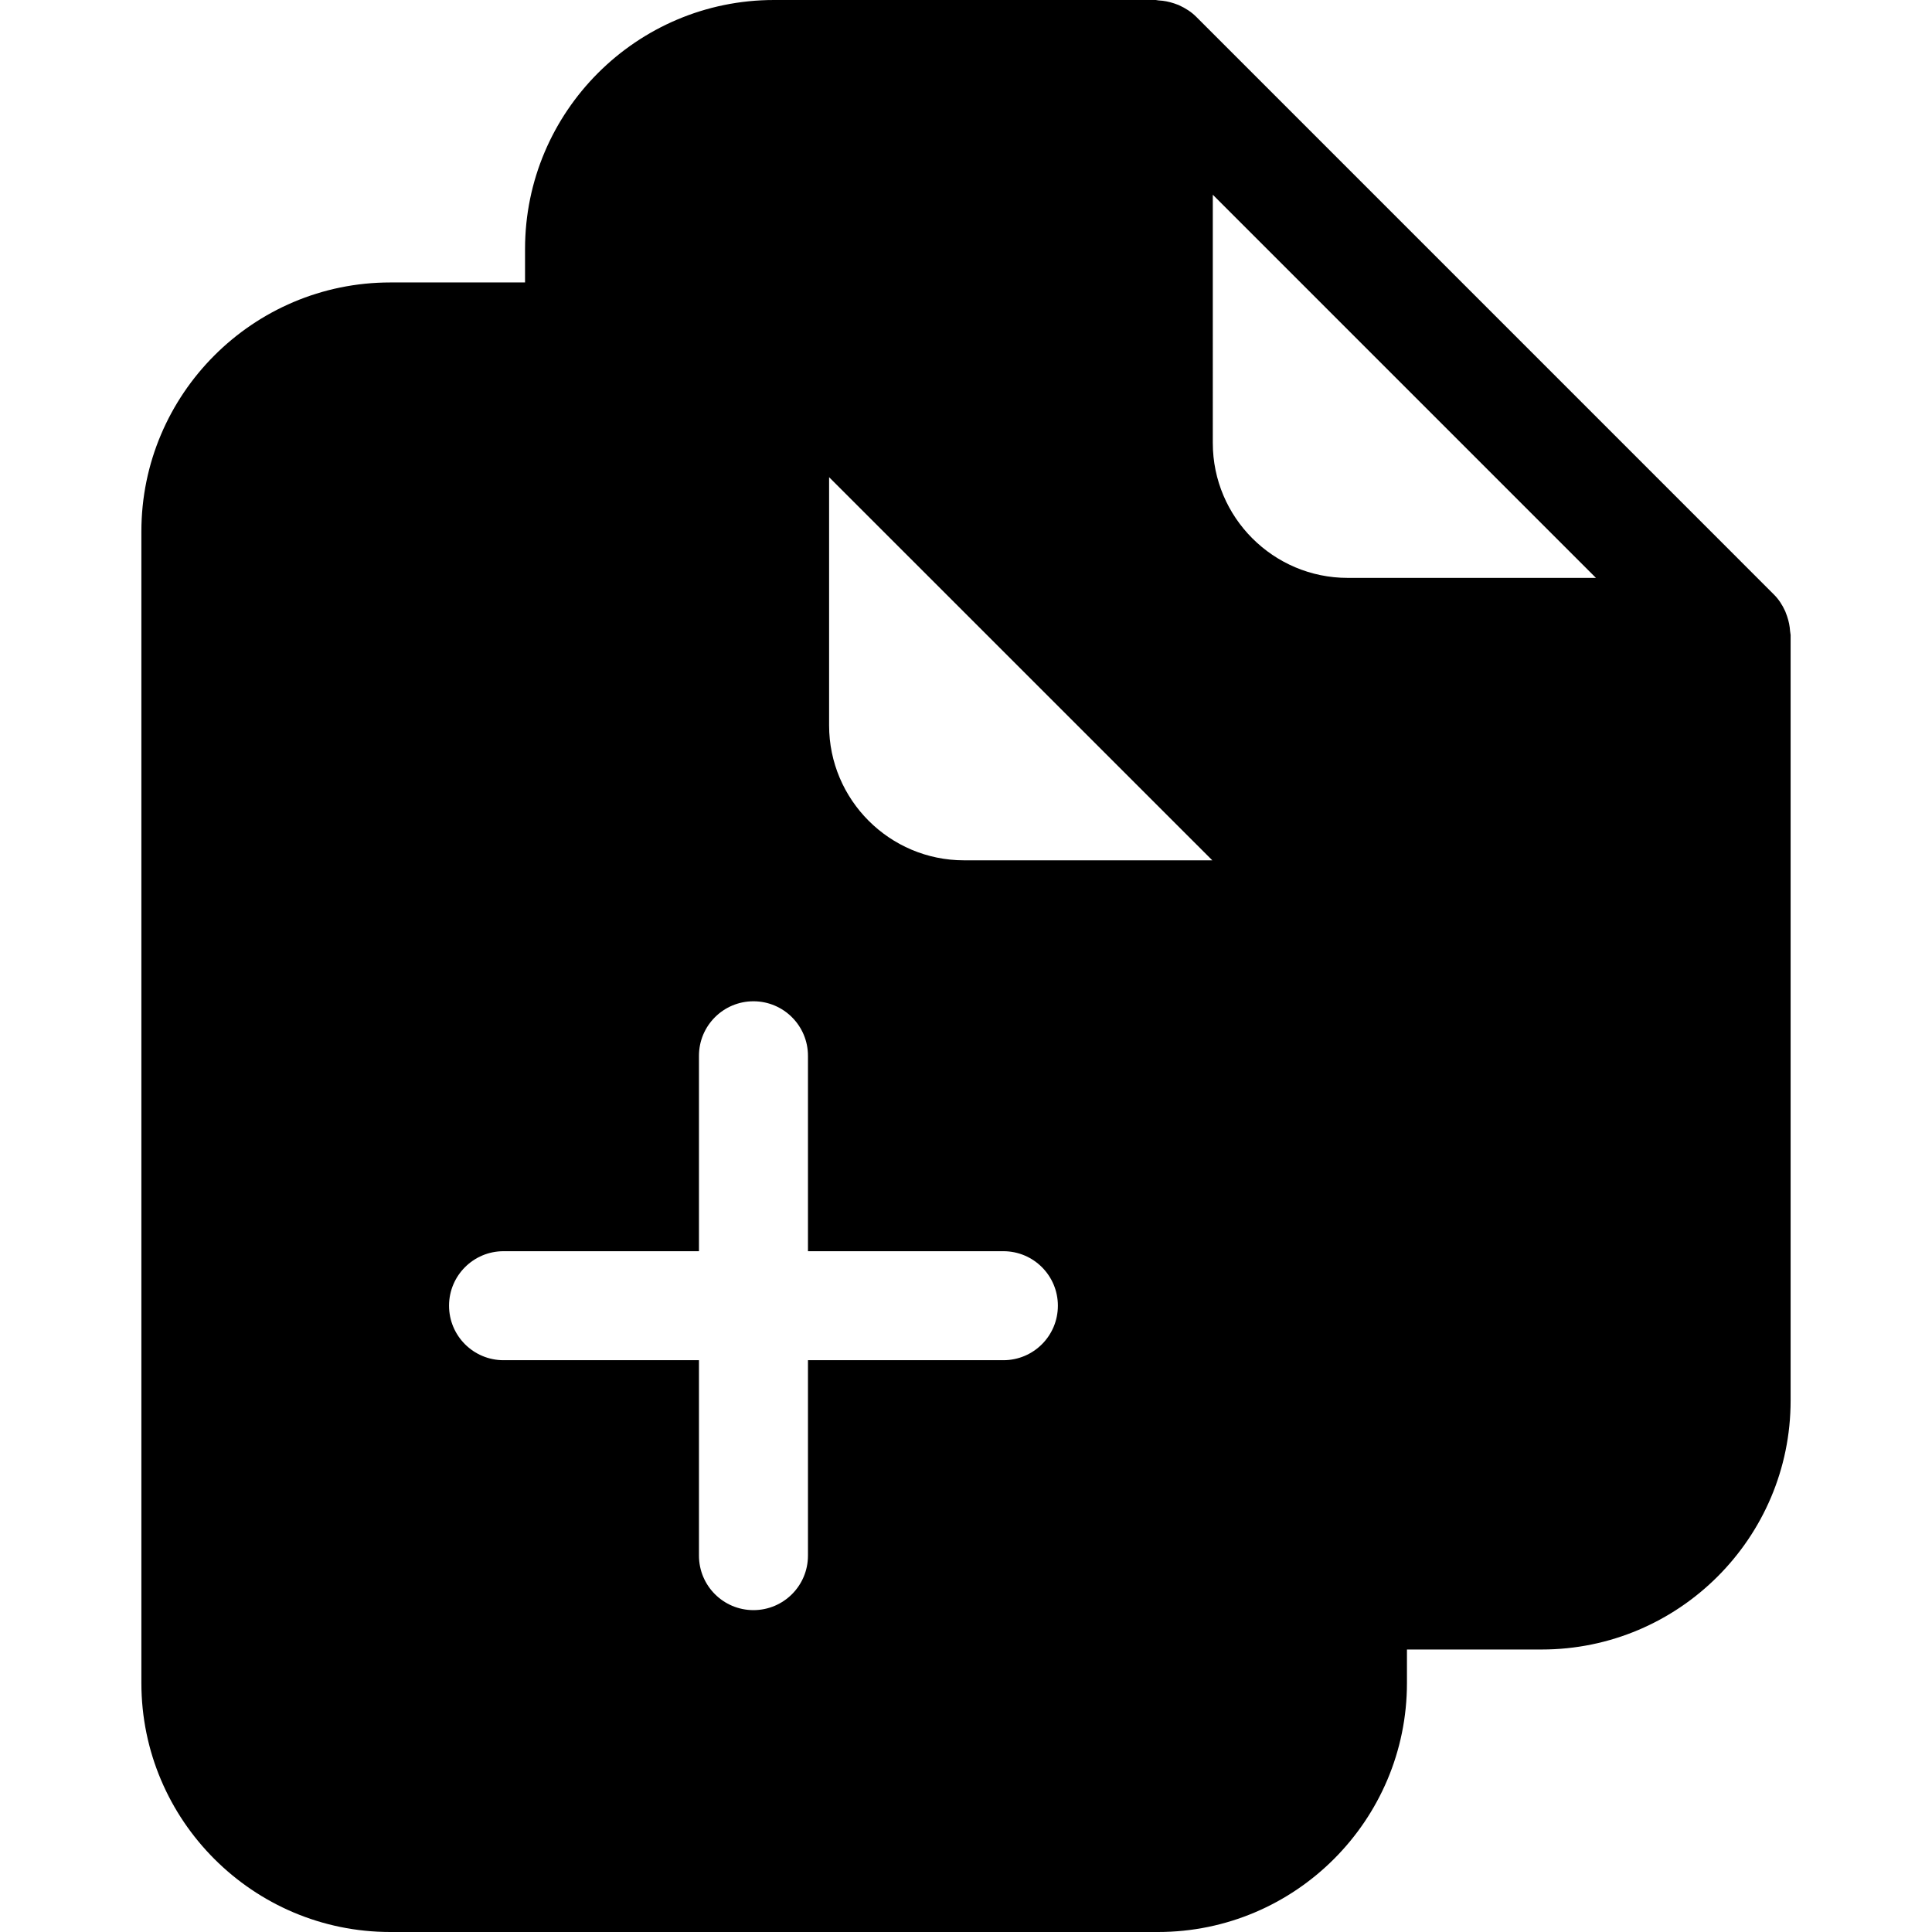 <?xml version="1.0" encoding="iso-8859-1"?>
<!-- Generator: Adobe Illustrator 16.0.0, SVG Export Plug-In . SVG Version: 6.00 Build 0)  -->
<!DOCTYPE svg PUBLIC "-//W3C//DTD SVG 1.1//EN" "http://www.w3.org/Graphics/SVG/1.1/DTD/svg11.dtd">
<svg version="1.1" id="Capa_1" xmlns="http://www.w3.org/2000/svg" xmlns:xlink="http://www.w3.org/1999/xlink" x="0px" y="0px"
	 width="435.972px" height="435.972px" viewBox="0 0 435.972 435.972" style="enable-background:new 0 0 435.972 435.972;"
	 xml:space="preserve">
<g>
	<path d="M403.948,142.416c-0.072-1.12-0.288-2.222-0.685-3.377l-0.402-1.081c-0.673-1.501-1.514-2.75-2.57-3.807L269.897,3.75
		c-1.045-1.033-2.282-1.861-3.939-2.618c-0.265-0.111-0.528-0.204-0.973-0.352c-1.177-0.393-2.306-0.627-3.52-0.682L260.806,0
		h-86.145c-30.985,0-56.181,25.199-56.181,56.184v7.554H88.072c-30.97,0-56.168,25.211-56.168,56.184v259.869
		c0,30.973,25.199,56.181,56.168,56.181h173.25c30.973,0,56.169-25.208,56.169-56.181v-7.566h30.396
		c30.984,0,56.181-25.195,56.181-56.181v-172.77L403.948,142.416z M226.423,306.941h-44.1v44.099c0,6.798-5.51,12.298-12.298,12.298
		c-6.794,0-12.298-5.5-12.298-12.298v-44.099h-44.099c-6.794,0-12.298-5.501-12.298-12.299c0-6.785,5.503-12.297,12.298-12.297
		h44.099v-44.1c0-6.785,5.503-12.298,12.298-12.298c6.788,0,12.298,5.513,12.298,12.298v44.1h44.1
		c6.797,0,12.297,5.512,12.297,12.297C238.72,301.44,233.22,306.941,226.423,306.941z M217.538,194.138
		c-16.786,0-30.444-13.655-30.444-30.441v-56.016l86.473,86.457H217.538z M304.112,130.406c-16.783,0-30.433-13.658-30.433-30.444
		V43.94l86.464,86.472h-56.031V130.406z"/>
</g>
<g>
</g>
<g>
</g>
<g>
</g>
<g>
</g>
<g>
</g>
<g>
</g>
<g>
</g>
<g>
</g>
<g>
</g>
<g>
</g>
<g>
</g>
<g>
</g>
<g>
</g>
<g>
</g>
<g>
</g>
</svg>
